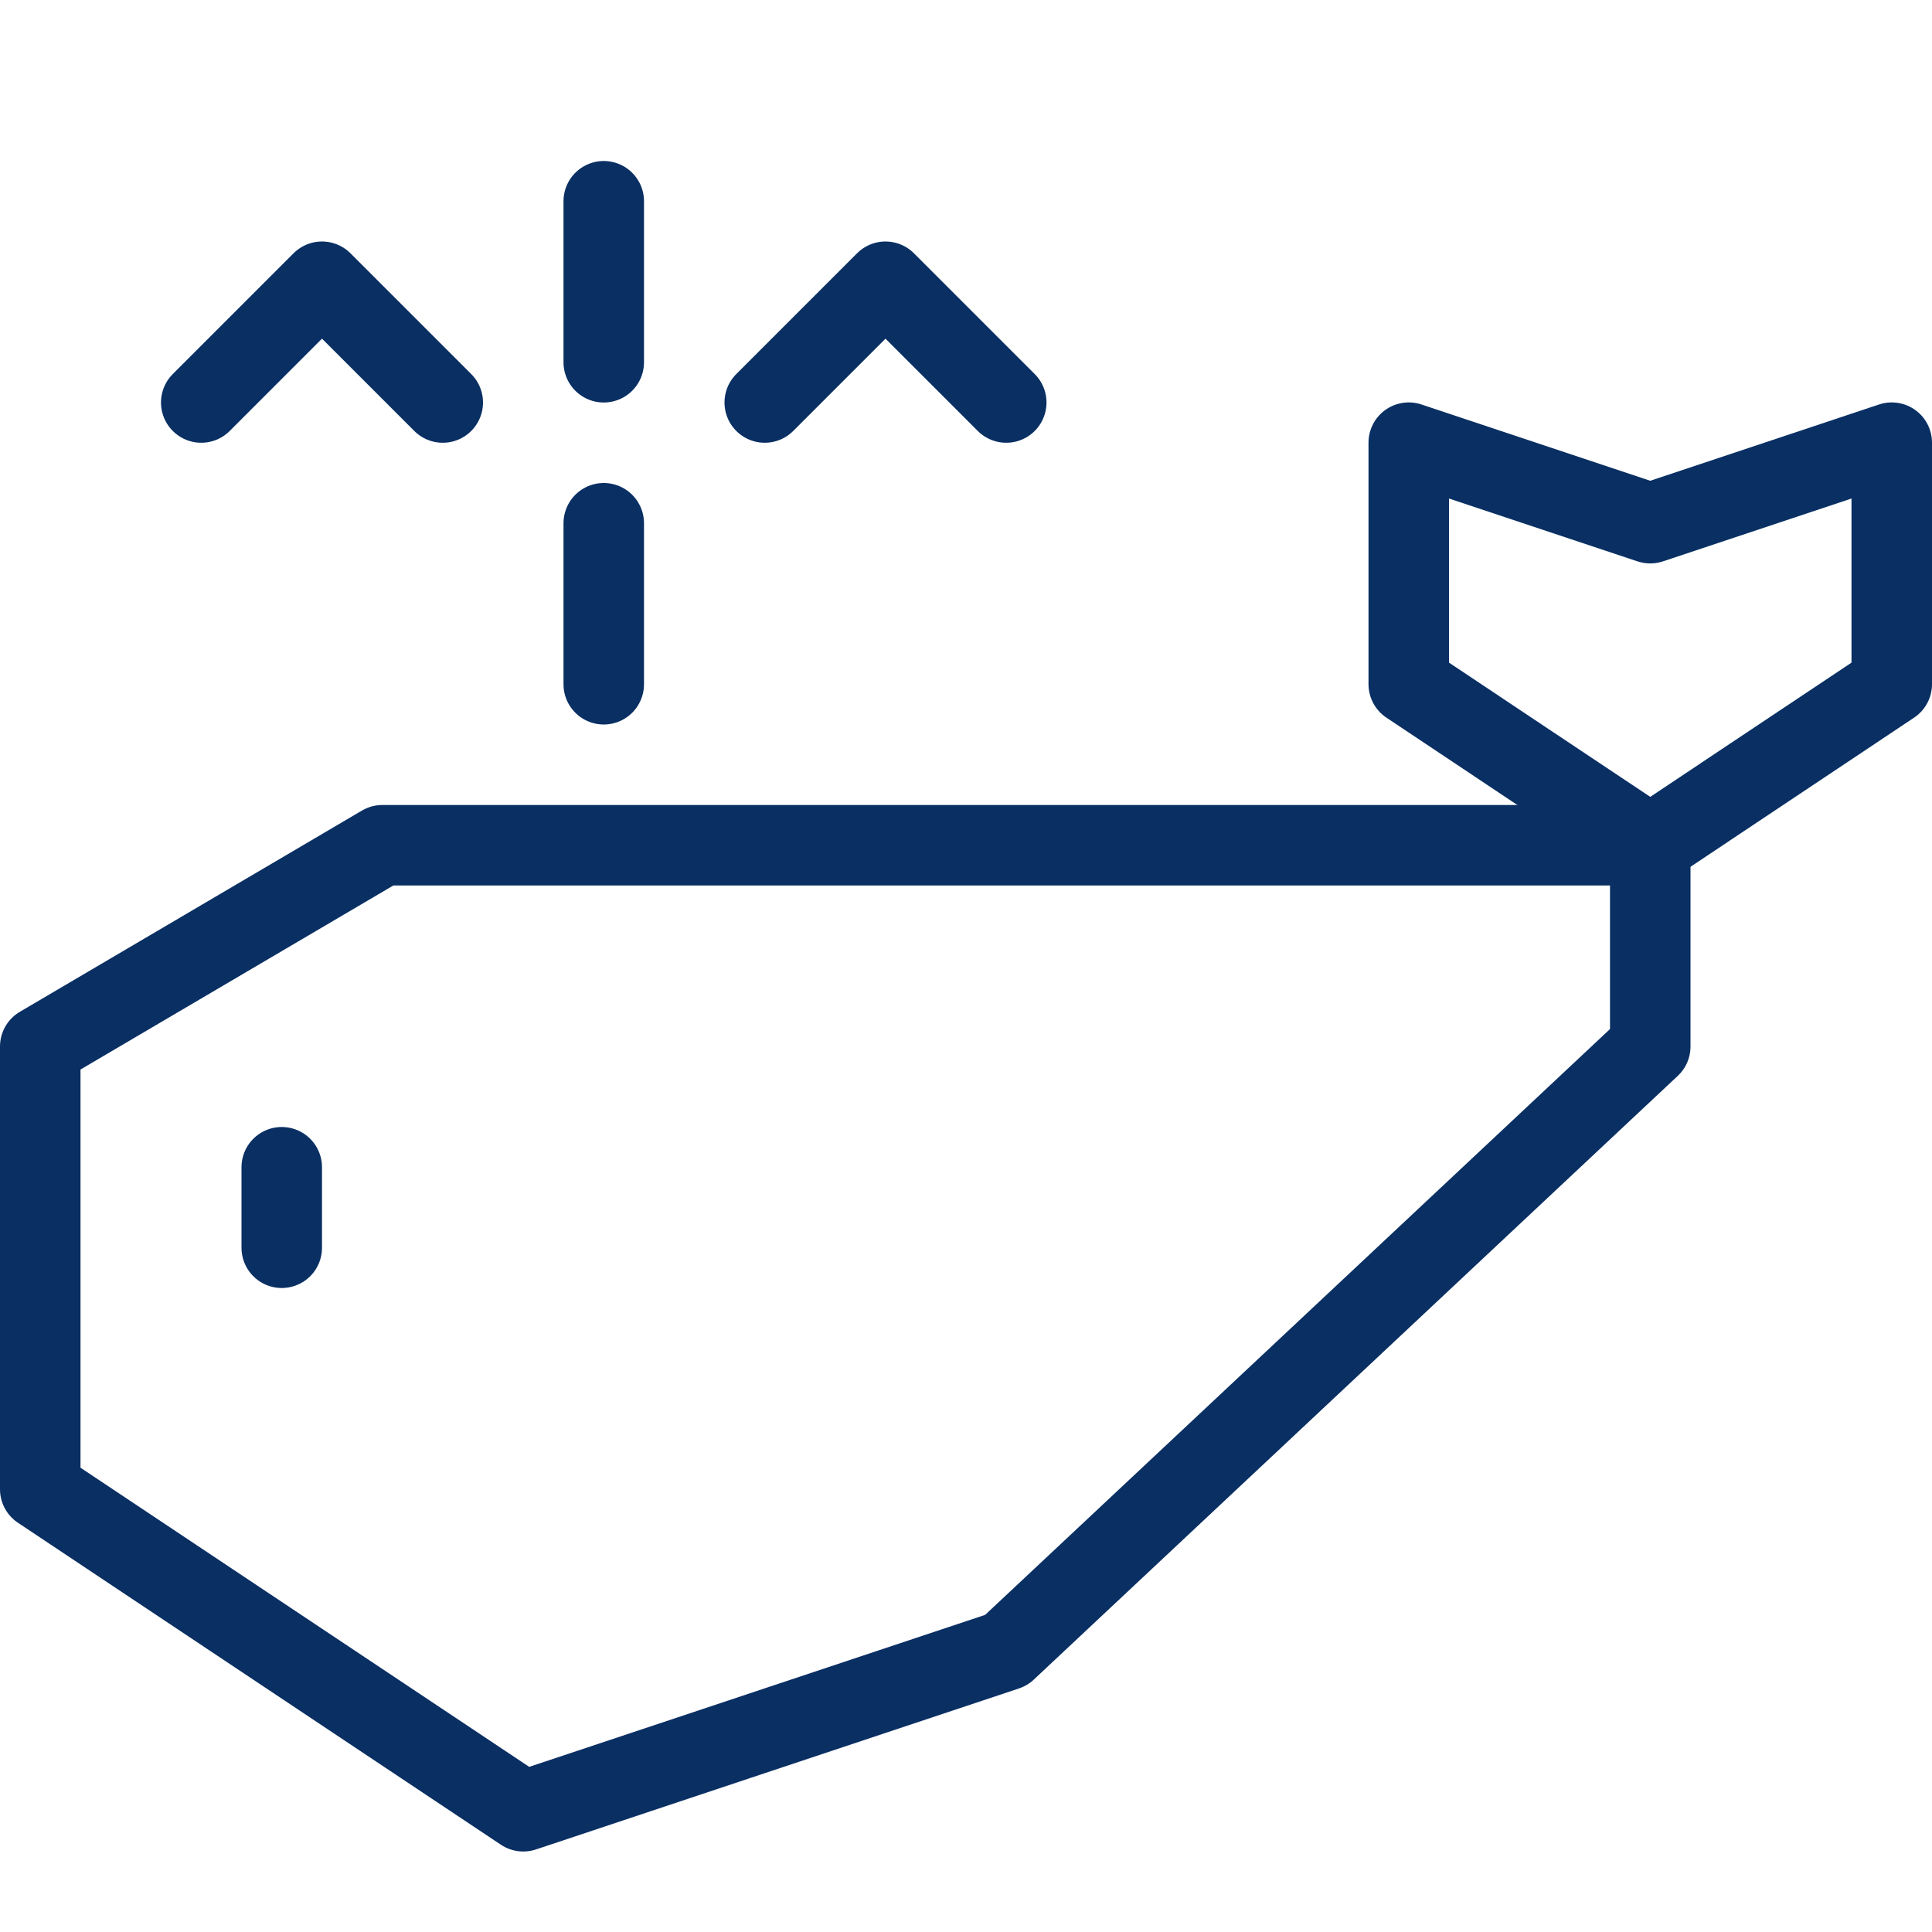 <svg xmlns="http://www.w3.org/2000/svg" fill="none" viewBox="0 0 24 24" id="Whale--Streamline-Cyber">
  <desc>
    Whale Streamline Icon: https://streamlinehq.com
  </desc>
  <path stroke="#092f63" stroke-linecap="round" stroke-linejoin="round" stroke-miterlimit="10" d="m6.5 22.5 -6 -4V13l4.25 -2.5H20.5V13l-8 7.5 -6 2Z" stroke-width="1"></path>
  <path stroke="#092f63" stroke-linecap="round" stroke-linejoin="round" stroke-miterlimit="10" d="M3.5 14.5v1" stroke-width="1"></path>
  <path stroke="#092f63" stroke-linecap="round" stroke-linejoin="round" stroke-miterlimit="10" d="m20.5 6.499 -3 -1v3l3 2.001 3 -2.001v-3l-3 1Z" stroke-width="1"></path>
  <path stroke="#092f63" stroke-linecap="round" stroke-linejoin="round" stroke-miterlimit="10" d="M7.5 8.5v-2" stroke-width="1"></path>
  <path stroke="#092f63" stroke-linecap="round" stroke-linejoin="round" stroke-miterlimit="10" d="M7.5 4.5v-2" stroke-width="1"></path>
  <path stroke="#092f63" stroke-linecap="round" stroke-linejoin="round" stroke-miterlimit="10" d="M9.5 5 11 3.5 12.5 5" stroke-width="1"></path>
  <path stroke="#092f63" stroke-linecap="round" stroke-linejoin="round" stroke-miterlimit="10" d="M2.5 5 4 3.5 5.5 5" stroke-width="1"></path>
</svg>